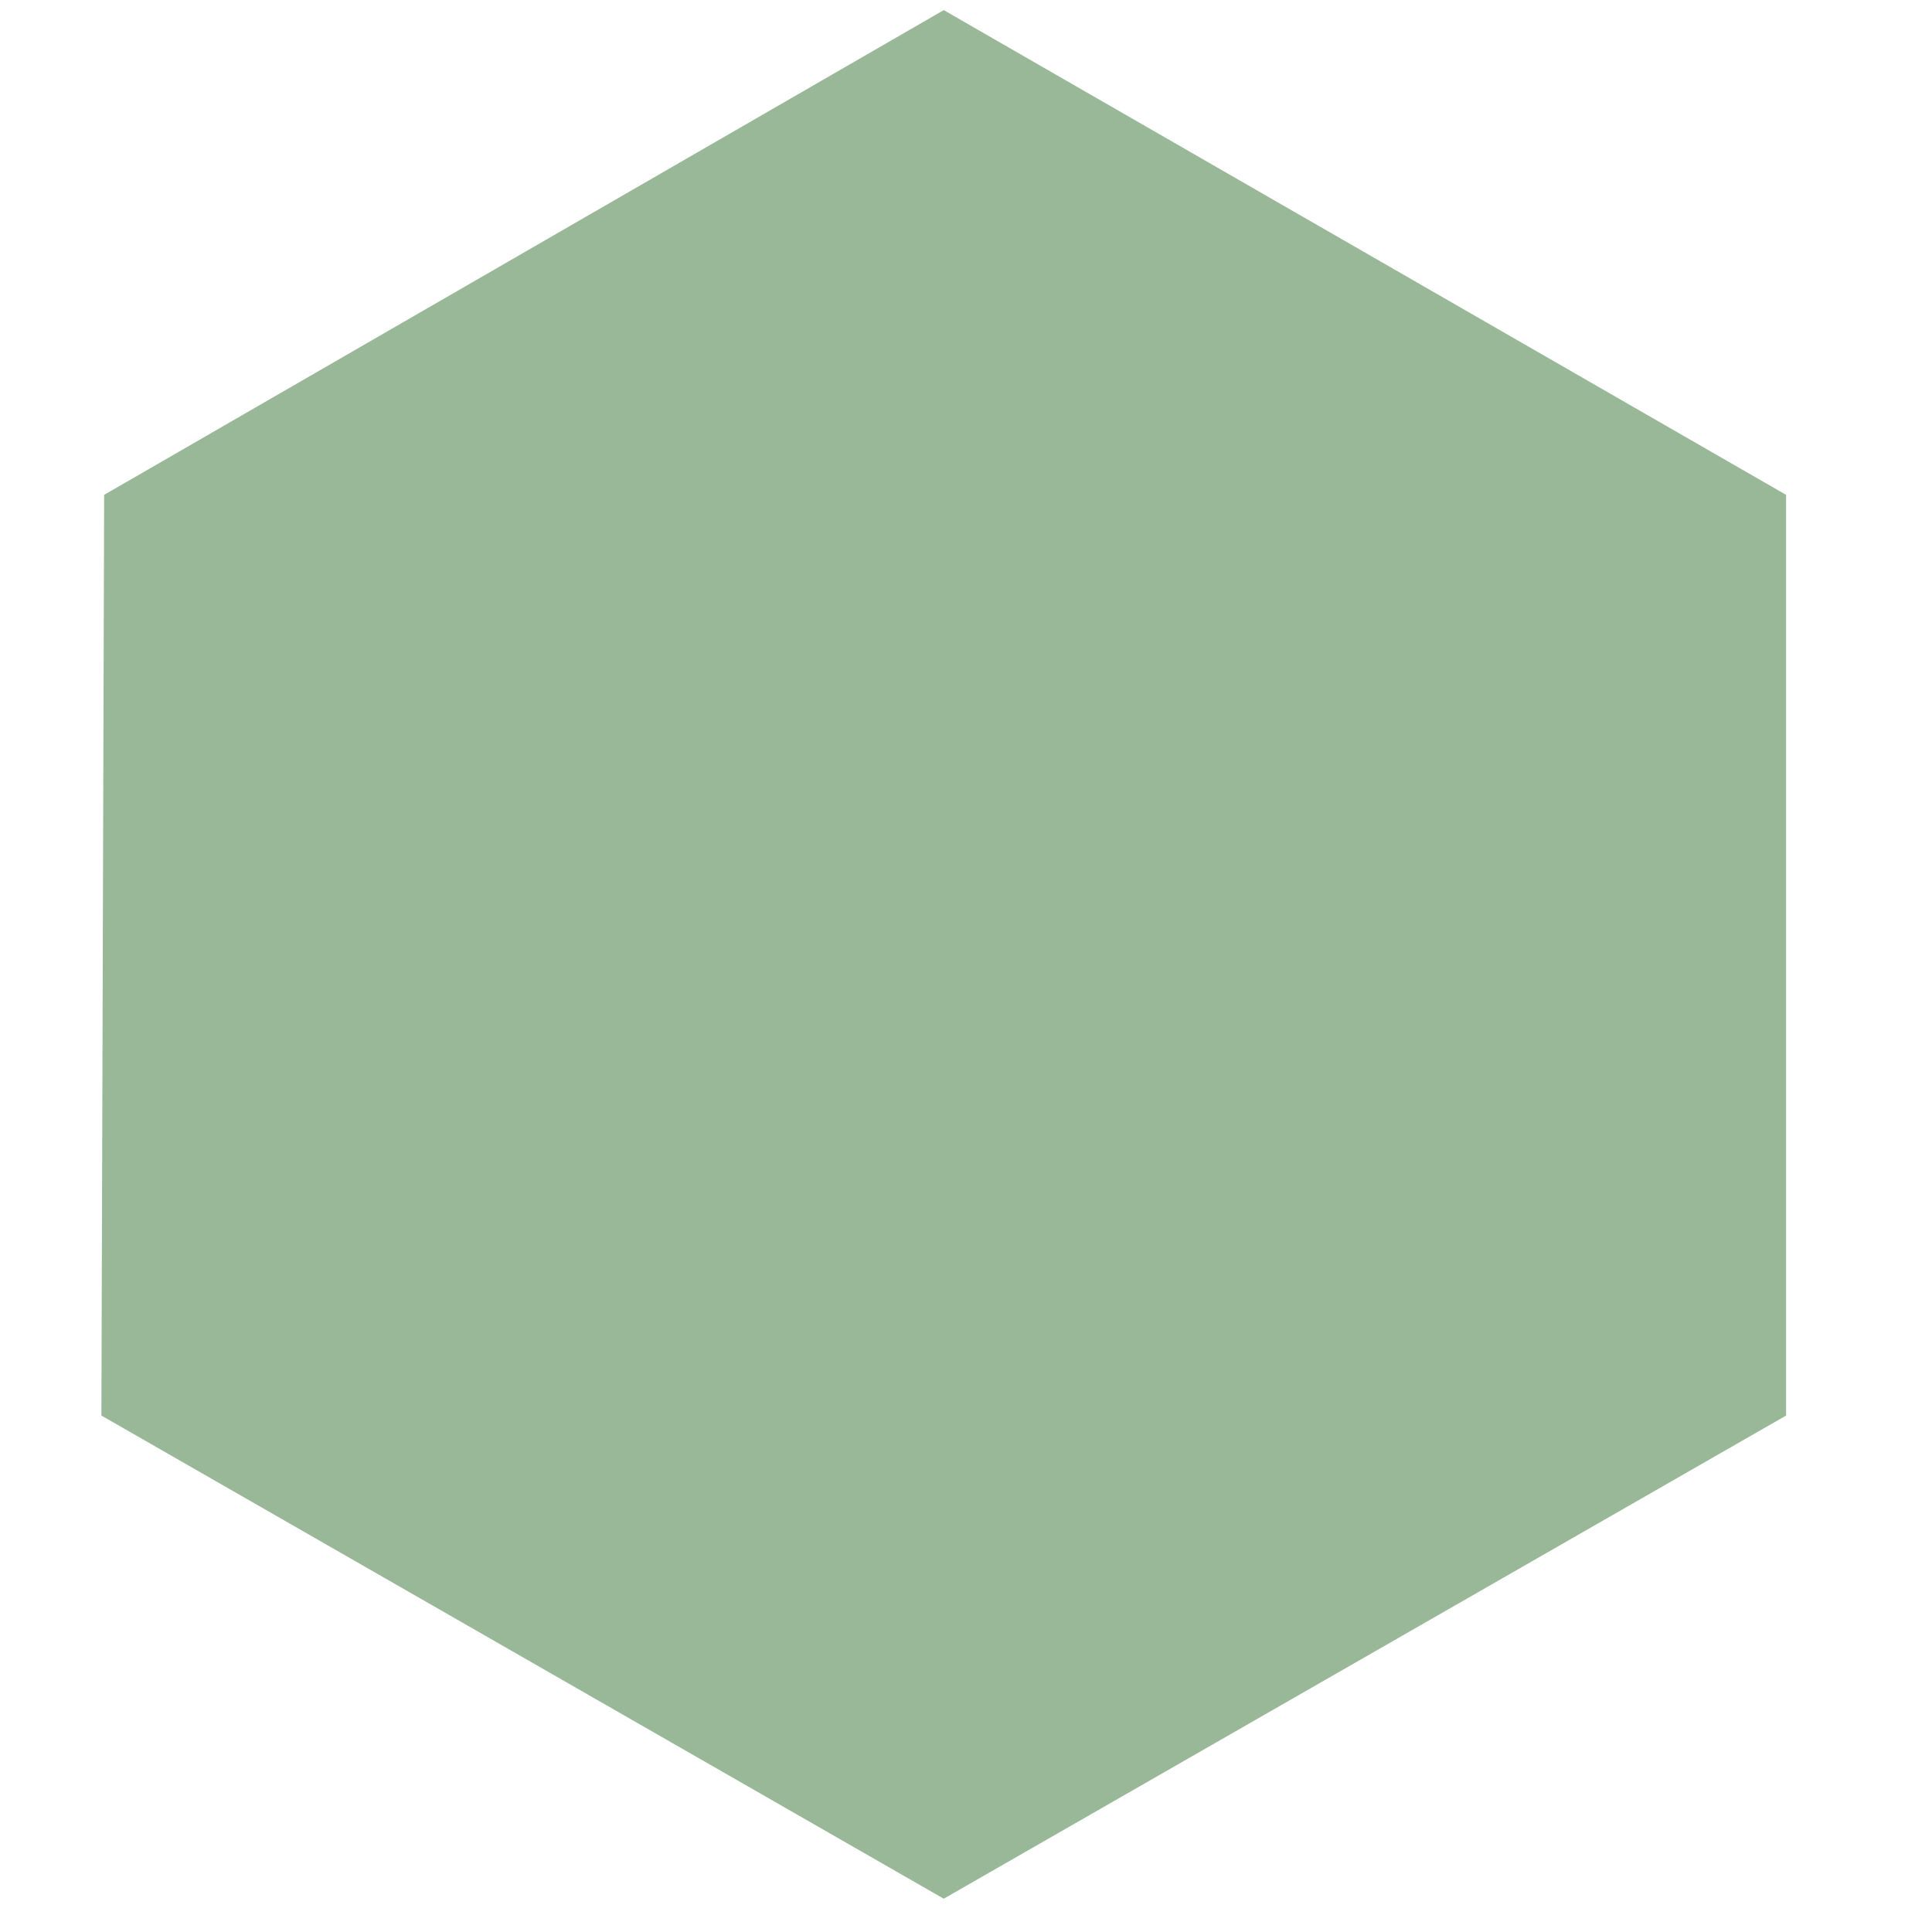 <svg width="225" height="225" viewBox="0 0 225 225" fill="none" xmlns="http://www.w3.org/2000/svg">
<path d="M109.908 221.122L11.809 164.854L12.129 57.631L109.908 1.179L208.008 57.631V164.854L109.908 221.122Z" fill="#99B898"/>
</svg>
